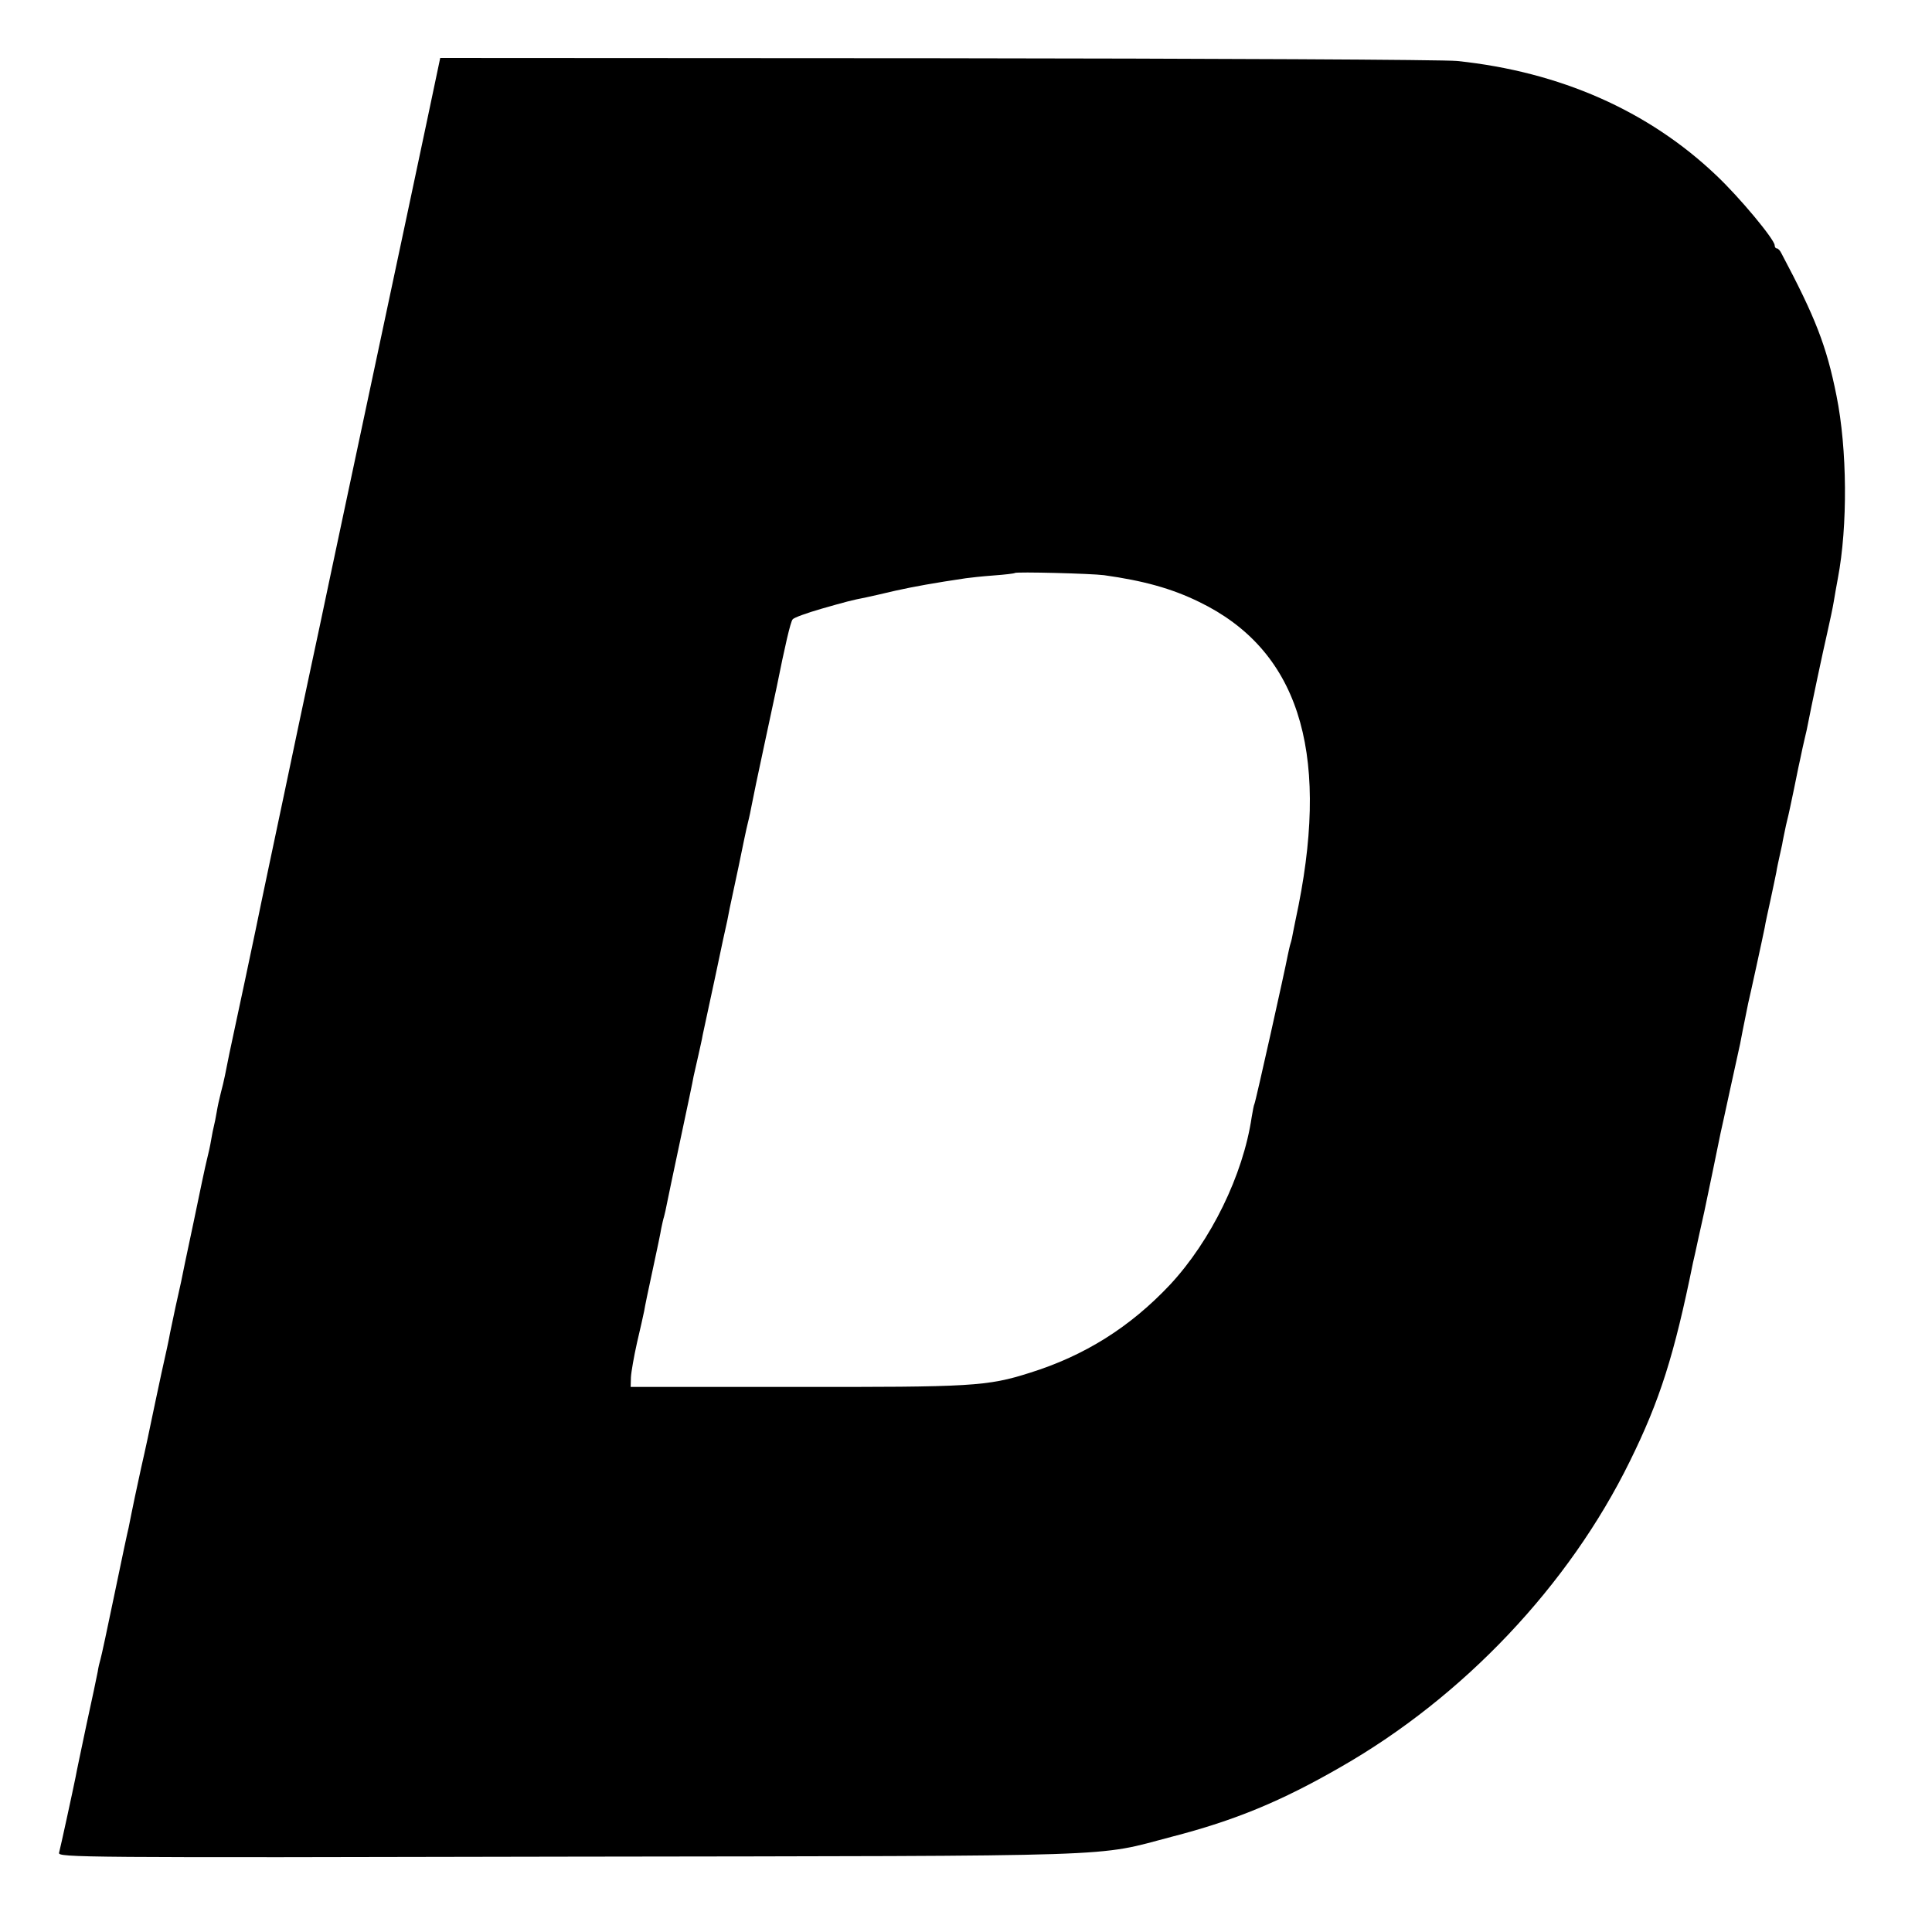 <?xml version="1.0" standalone="no"?>
<!DOCTYPE svg PUBLIC "-//W3C//DTD SVG 20010904//EN"
 "http://www.w3.org/TR/2001/REC-SVG-20010904/DTD/svg10.dtd">
<svg version="1.0" xmlns="http://www.w3.org/2000/svg"
 width="700pt" height="700pt" viewBox="0 0 700 700"
 preserveAspectRatio="xMidYMid meet">
<g transform="translate(0,700) scale(0.1,-0.1)"
fill="#000000" stroke="none">
<path d="M1547 6562 c-26 -125 -109 -513 -183 -862 -74 -349 -151 -709 -170
-800 -19 -91 -50 -237 -69 -325 -19 -88 -61 -288 -94 -445 -33 -157 -81 -382
-105 -500 -25 -118 -56 -267 -70 -330 -24 -110 -29 -137 -41 -197 -3 -16 -10
-44 -15 -63 -5 -19 -12 -51 -15 -70 -3 -19 -8 -42 -10 -50 -2 -8 -7 -31 -10
-50 -3 -19 -10 -51 -15 -70 -5 -19 -27 -123 -49 -230 -23 -107 -43 -204 -45
-215 -3 -11 -11 -52 -20 -90 -8 -39 -17 -82 -20 -95 -2 -14 -16 -79 -31 -145
-14 -66 -30 -140 -35 -165 -5 -25 -22 -106 -39 -180 -16 -74 -32 -148 -35
-165 -3 -16 -8 -39 -10 -50 -3 -11 -26 -119 -51 -240 -25 -121 -48 -228 -51
-237 -3 -10 -8 -30 -10 -45 -3 -16 -21 -102 -41 -193 -19 -91 -37 -175 -39
-188 -9 -45 -55 -257 -60 -275 -5 -17 71 -18 1843 -14 2056 3 1906 -2 2188 72
229 59 398 129 613 253 444 254 826 657 1047 1107 109 221 161 385 229 720 3
11 12 54 21 95 9 41 18 82 20 90 4 19 54 258 59 285 3 11 18 83 35 160 17 77
33 151 36 164 4 21 10 54 29 146 3 11 16 72 30 135 14 63 27 126 30 140 2 14
12 59 21 100 9 41 18 86 21 100 2 14 7 36 10 50 3 14 8 36 11 50 2 14 9 45 14
70 6 25 13 54 15 65 5 23 23 109 30 145 3 14 10 45 15 70 6 25 12 54 15 65 20
102 59 285 74 350 10 44 21 96 24 115 3 19 10 58 15 85 36 189 34 468 -5 661
-36 181 -77 285 -199 515 -5 11 -13 19 -17 19 -5 0 -8 5 -8 11 0 21 -128 175
-212 254 -246 234 -566 375 -938 414 -47 5 -895 9 -1885 10 l-1800 1 -48 -228z
m2453 -1646 c143 -20 245 -48 345 -97 355 -172 472 -531 360 -1099 -9 -41 -17
-85 -20 -98 -2 -13 -6 -31 -9 -40 -3 -9 -7 -28 -10 -42 -10 -54 -117 -534
-121 -540 -2 -3 -6 -24 -10 -48 -31 -210 -148 -448 -296 -607 -144 -153 -309
-257 -508 -319 -154 -49 -211 -52 -851 -51 l-595 0 1 35 c1 19 11 76 22 125
12 50 23 101 26 115 2 14 16 81 31 150 15 69 29 136 31 150 3 14 7 33 10 42 3
10 7 30 10 45 3 16 25 120 49 233 24 113 46 216 48 230 3 14 11 48 17 75 6 28
14 61 16 75 3 14 23 108 45 209 21 101 41 193 44 205 2 11 6 32 9 46 3 14 17
81 32 150 14 69 29 141 34 160 5 19 11 49 14 65 3 17 23 113 45 215 22 102 42
196 45 210 30 149 50 237 58 246 4 6 51 23 103 38 91 26 109 31 165 42 13 3
60 13 105 24 68 15 140 28 255 45 14 2 59 7 100 10 41 3 75 7 77 9 5 5 278 -2
323 -8z"/>
</g>
</svg>
